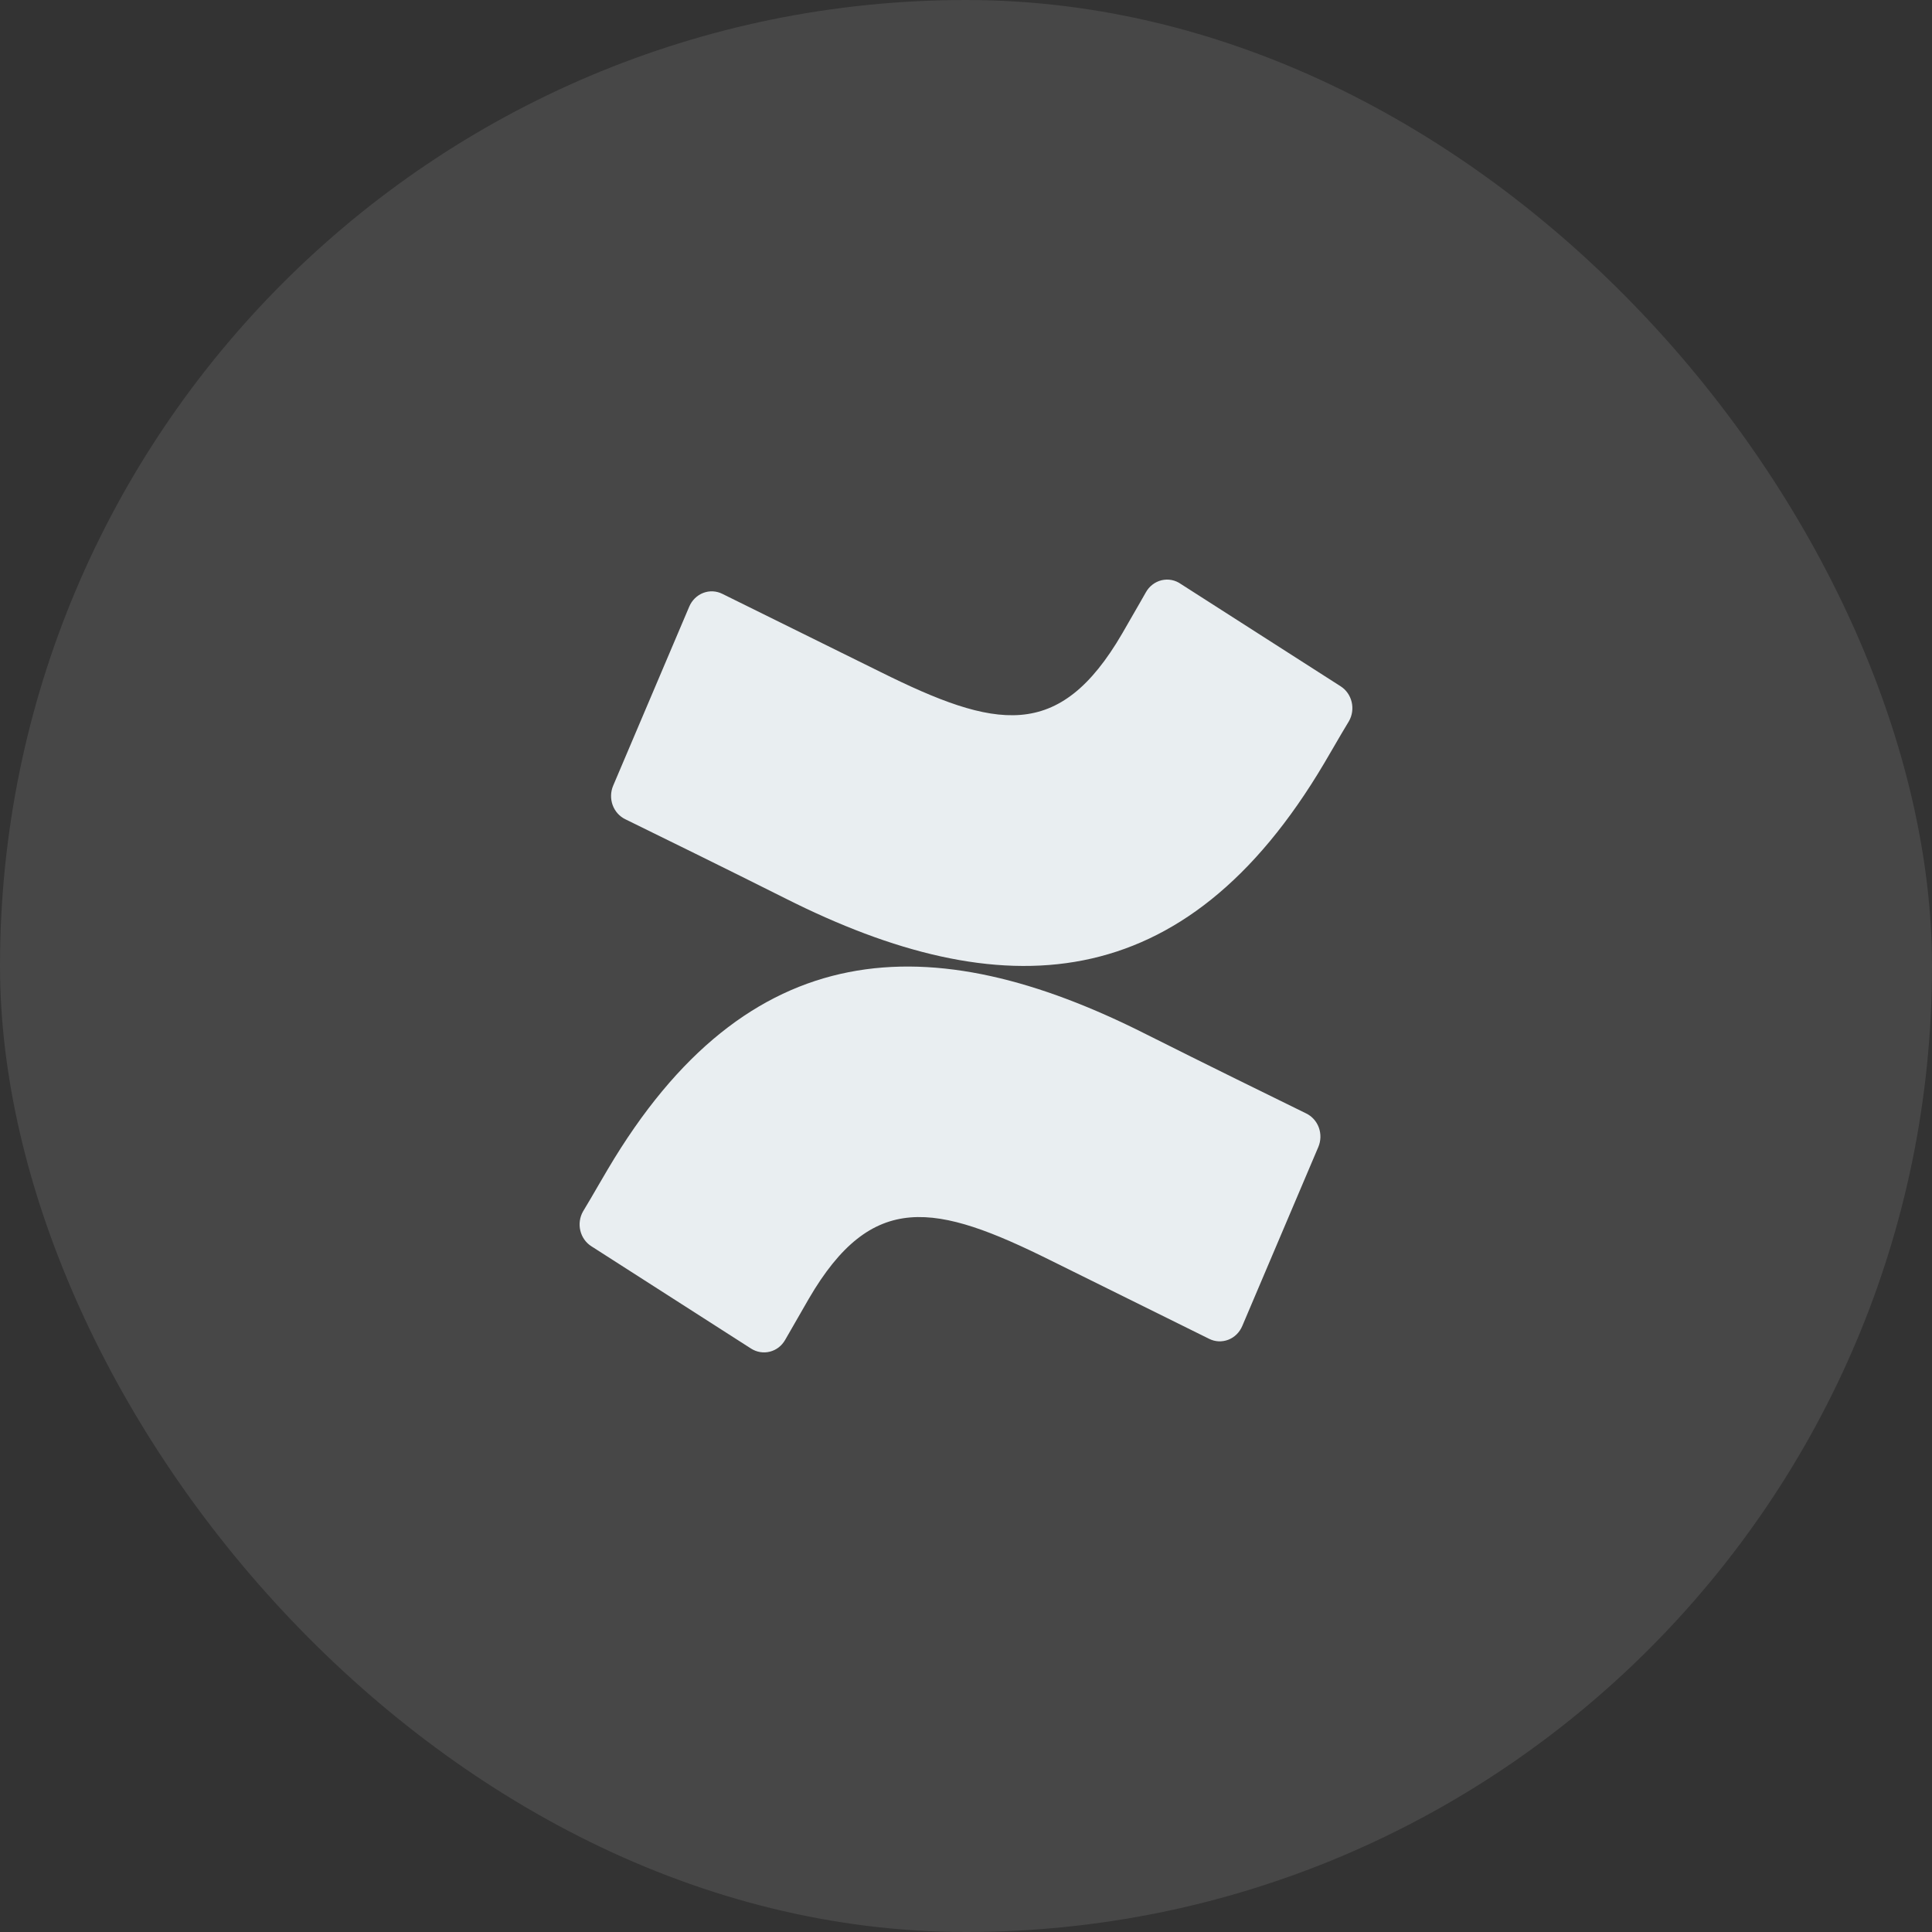 <svg width="60" height="60" viewBox="0 0 60 60" fill="none" xmlns="http://www.w3.org/2000/svg">
<rect x="0" y="0" width="60" height="60" fill="#333333" stroke="none"/>
<rect width="60" height="60" rx="30" fill="white" fill-opacity="0.1"/>
<path fill-rule="evenodd" clip-rule="evenodd" d="M41.408 23.218C41.314 23.38 41.219 23.542 41.129 23.695C36.779 31.052 31.093 31.278 24.388 27.9C22.528 26.966 20.462 25.953 19.423 25.444C19.241 25.357 19.099 25.2 19.027 25.005C18.956 24.81 18.961 24.594 19.041 24.403L21.405 18.839C21.446 18.742 21.506 18.654 21.58 18.581C21.655 18.508 21.742 18.451 21.838 18.414C21.934 18.377 22.036 18.36 22.138 18.365C22.24 18.37 22.34 18.396 22.432 18.442L27.339 20.866C30.906 22.638 32.885 23.052 34.851 19.674C35.057 19.318 35.251 18.98 35.418 18.689C35.477 18.586 35.533 18.488 35.584 18.398C35.636 18.303 35.707 18.221 35.791 18.156C35.876 18.091 35.971 18.045 36.074 18.02C36.176 17.996 36.282 17.993 36.385 18.013C36.488 18.033 36.586 18.075 36.672 18.136L41.637 21.315C41.807 21.424 41.929 21.599 41.977 21.801C42.025 22.003 41.995 22.217 41.893 22.396C41.742 22.644 41.574 22.932 41.408 23.218ZM18.599 36.785C18.691 36.627 18.783 36.47 18.87 36.322C23.22 28.957 28.906 28.739 35.597 32.121C37.456 33.055 39.522 34.068 40.561 34.577C40.743 34.664 40.885 34.821 40.957 35.016C41.028 35.211 41.023 35.427 40.943 35.618L38.579 41.182C38.538 41.279 38.478 41.367 38.404 41.44C38.33 41.513 38.242 41.57 38.146 41.607C38.05 41.644 37.948 41.66 37.846 41.656C37.744 41.651 37.644 41.625 37.552 41.579L32.629 39.143C29.063 37.371 27.084 36.958 25.117 40.336C24.917 40.682 24.727 41.013 24.563 41.3C24.5 41.41 24.44 41.515 24.384 41.611C24.332 41.702 24.264 41.781 24.183 41.844C24.101 41.907 24.009 41.952 23.91 41.977C23.811 42.002 23.709 42.007 23.609 41.99C23.509 41.974 23.413 41.937 23.326 41.882L18.363 38.702C18.192 38.593 18.07 38.418 18.022 38.216C17.974 38.014 18.005 37.8 18.107 37.621C18.26 37.369 18.431 37.075 18.599 36.785Z" fill="#E9EEF1"/>
</svg>
